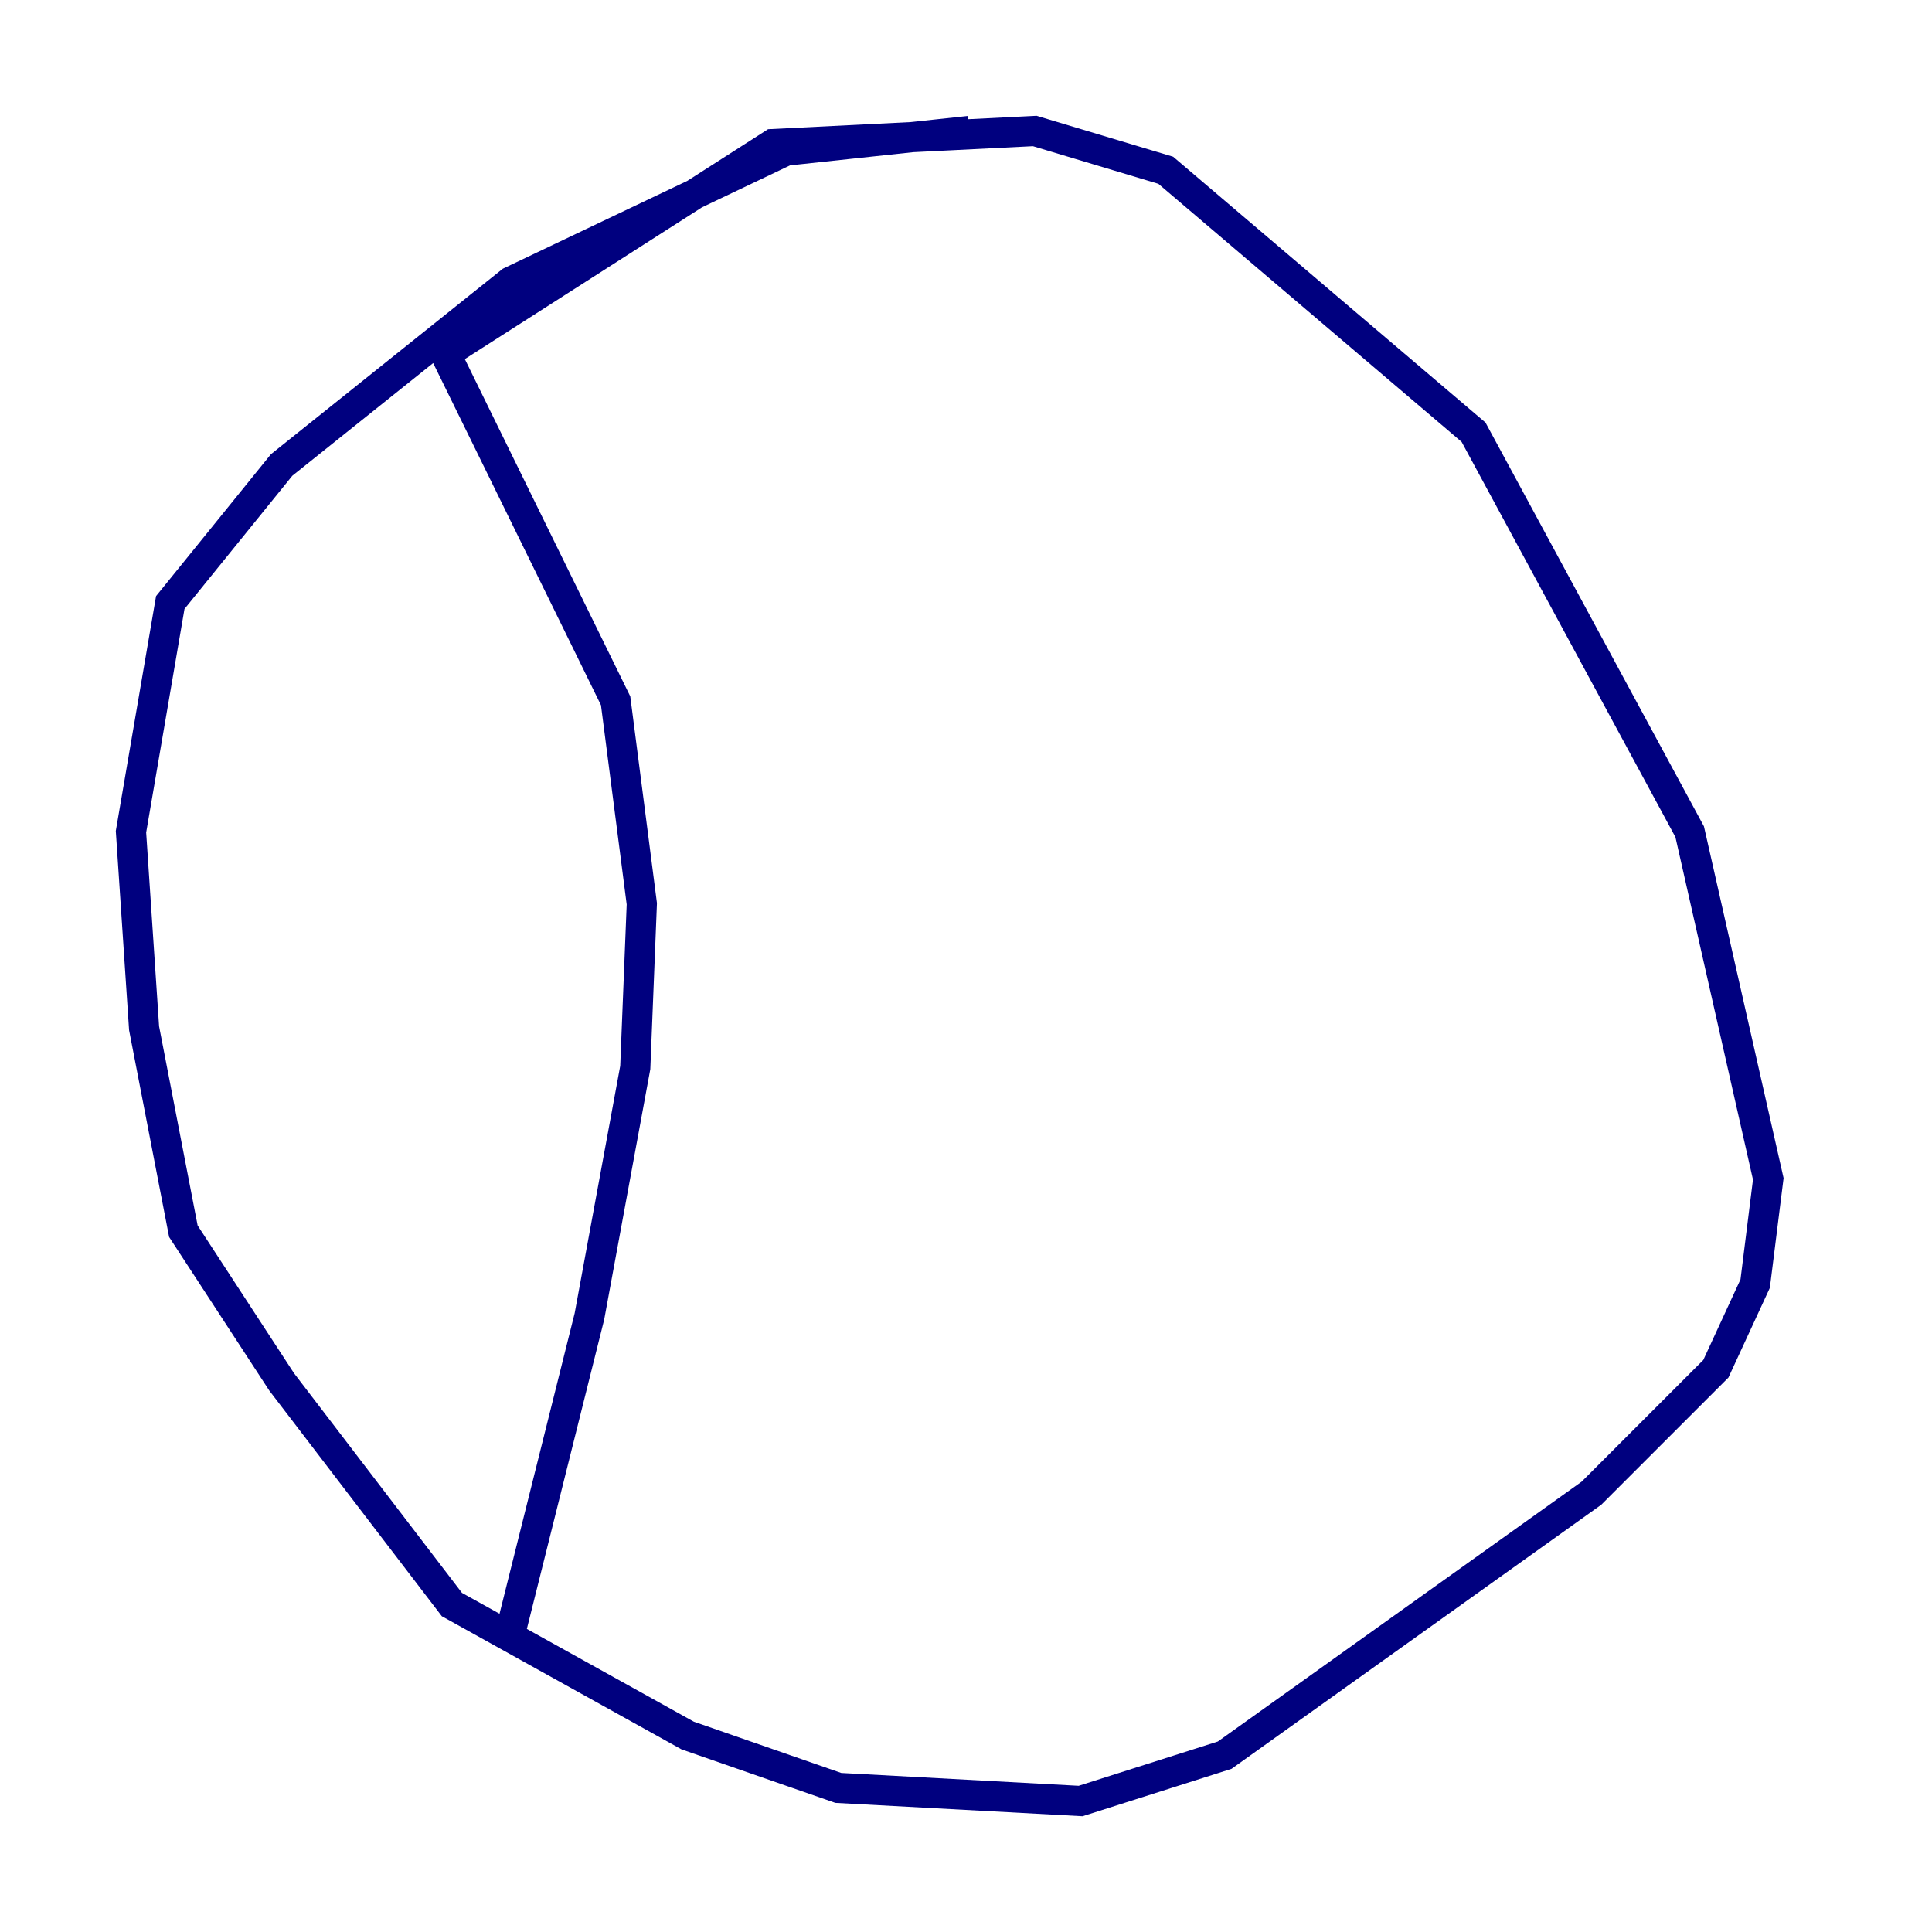<?xml version="1.0" encoding="utf-8" ?>
<svg baseProfile="tiny" height="128" version="1.2" viewBox="0,0,128,128" width="128" xmlns="http://www.w3.org/2000/svg" xmlns:ev="http://www.w3.org/2001/xml-events" xmlns:xlink="http://www.w3.org/1999/xlink"><defs /><polyline fill="none" points="64.217,8.678 52.068,9.98 33.844,18.658 18.658,30.807 11.281,39.919 8.678,55.105 9.546,68.122 12.149,81.573 18.658,91.552 29.939,106.305 45.559,114.983 55.539,118.454 71.593,119.322 81.139,116.285 105.437,98.929 113.681,90.685 116.285,85.044 117.153,78.102 111.946,55.105 97.627,28.637 77.234,11.281 68.556,8.678 51.2,9.546 29.505,23.43 40.786,46.427 42.522,59.878 42.088,70.725 39.051,87.214 33.844,108.041" stroke="#00007f" stroke-width="2" /></svg>